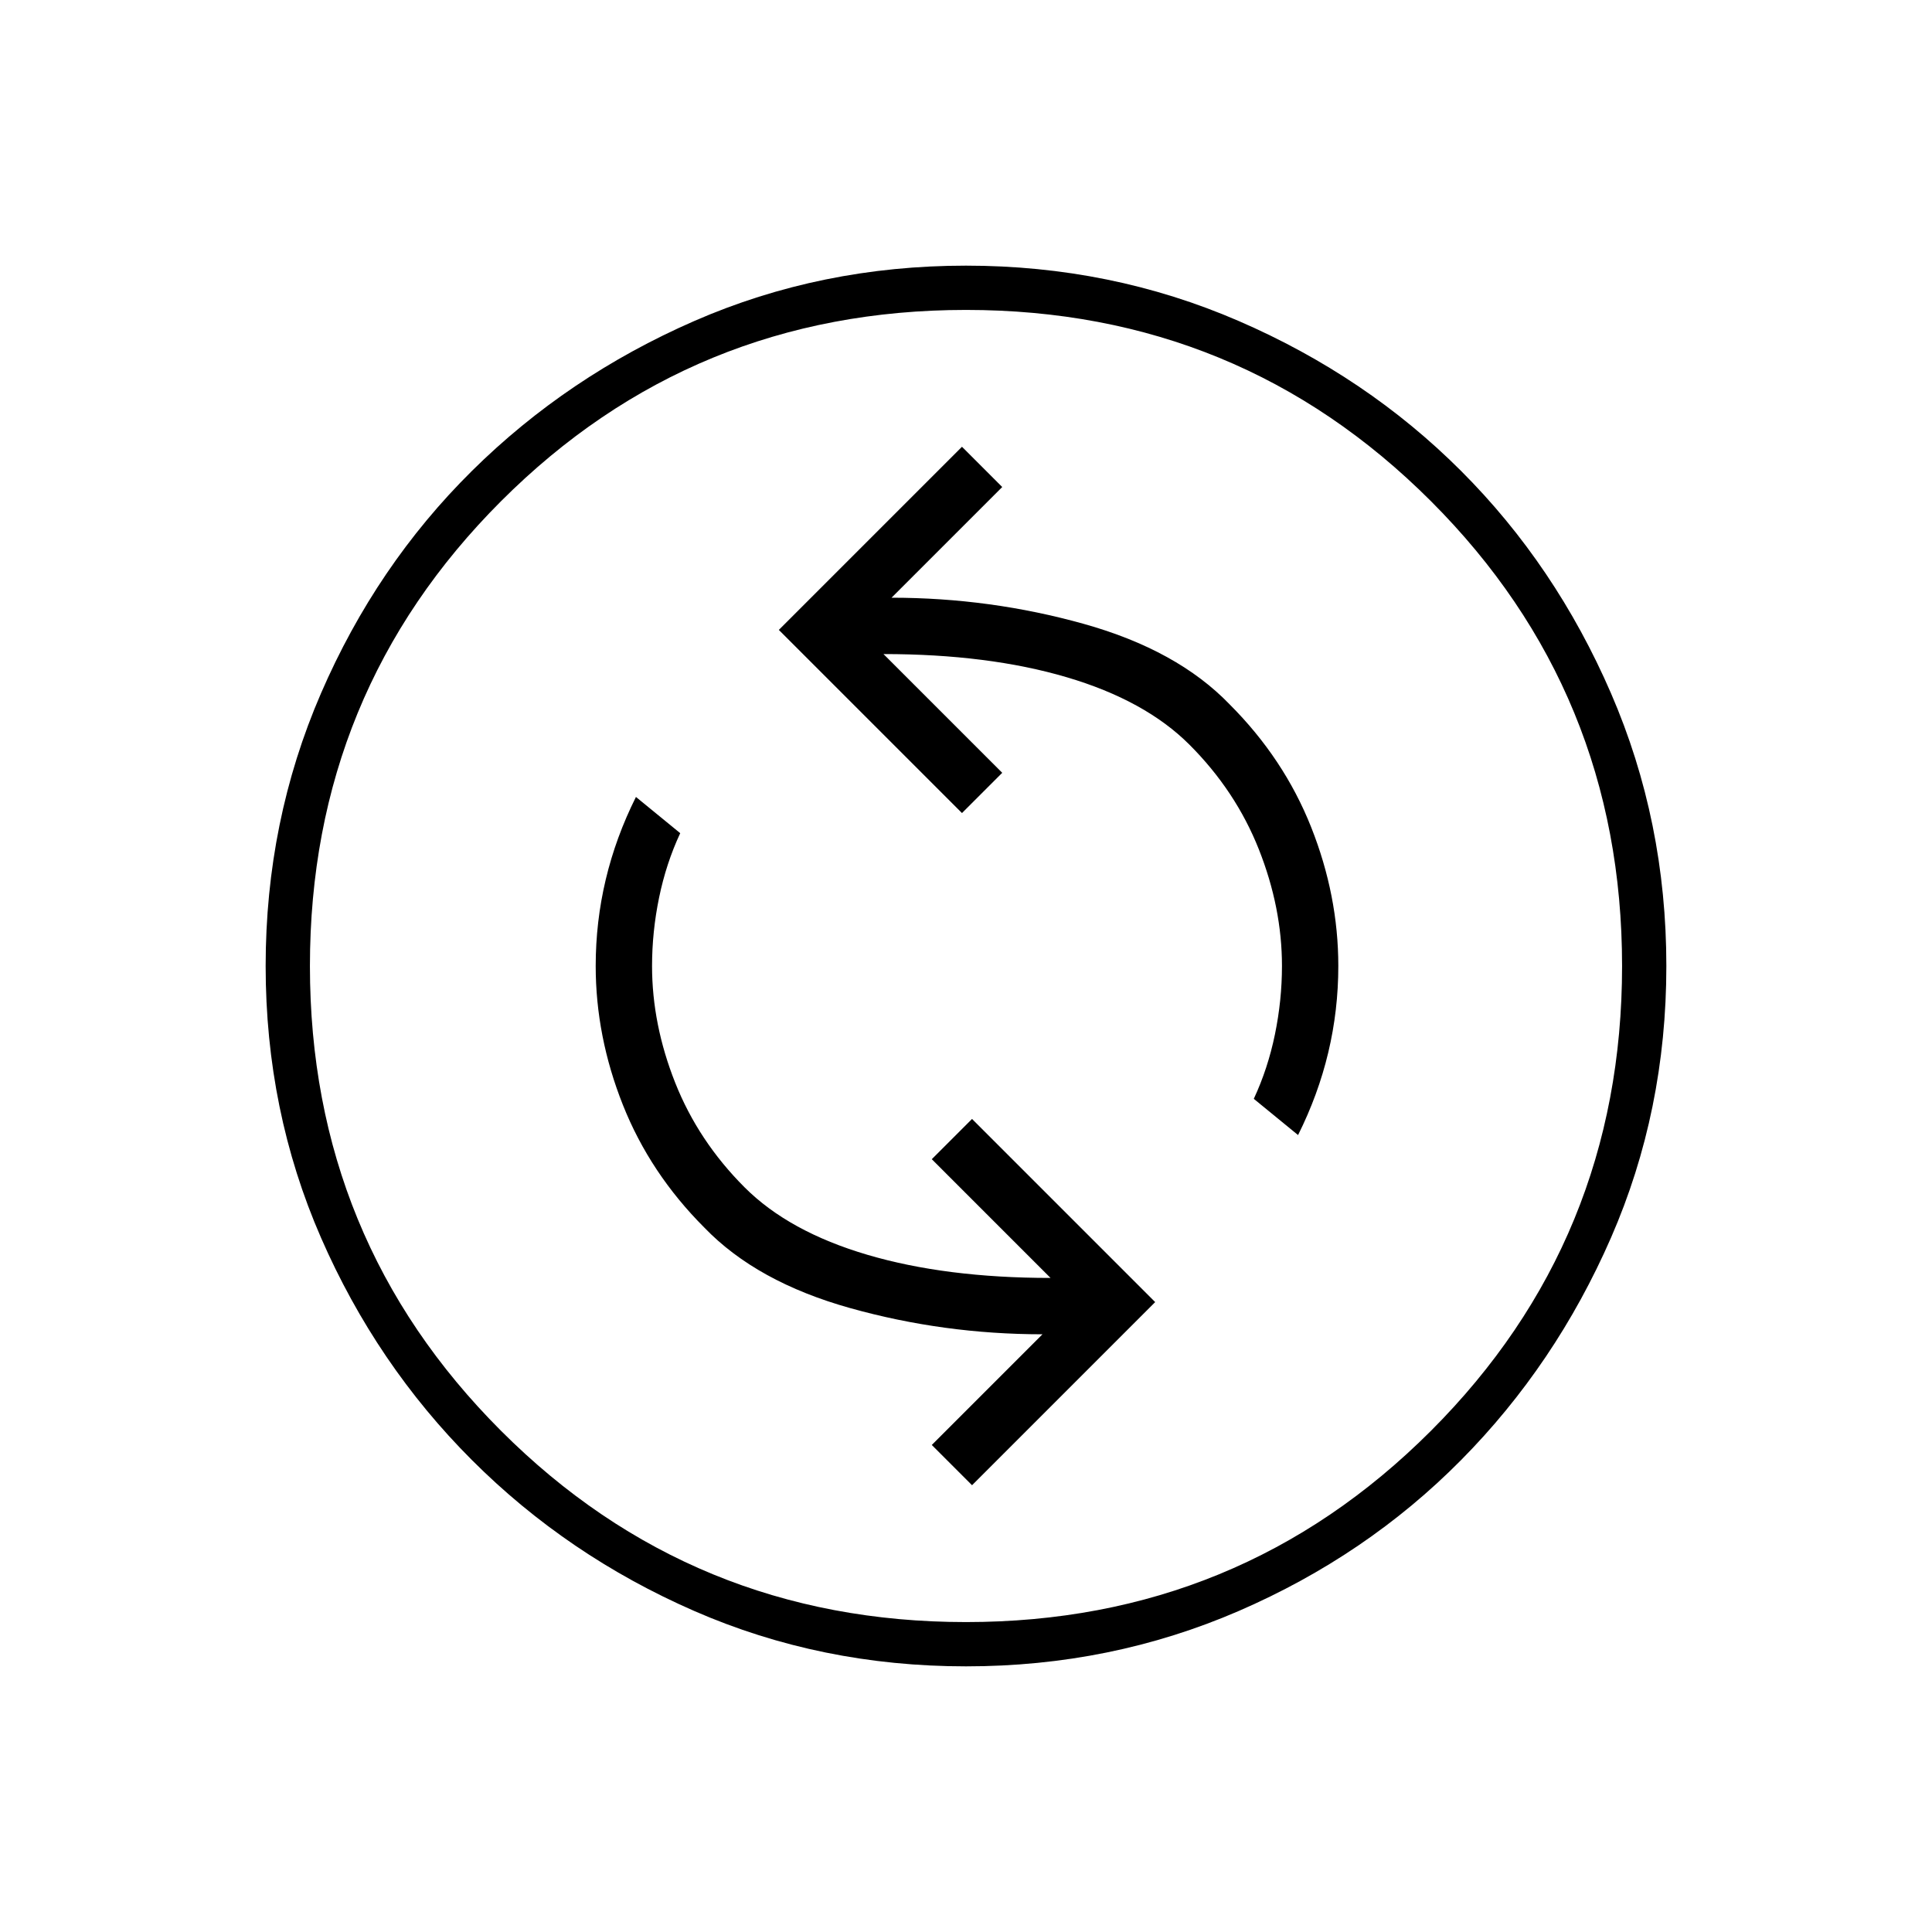 <svg xmlns="http://www.w3.org/2000/svg" width="48" height="48" viewBox="0 0 48 48"><path d="m24.15 36.9 4.55-4.55-4.55-4.55-1 1 2.95 2.95q-2.6 0-4.55-.575Q19.6 30.6 18.5 29.5q-1.15-1.15-1.725-2.6-.575-1.45-.575-2.9 0-.85.175-1.7t.525-1.6l-1.1-.9q-.5 1-.75 2.05-.25 1.05-.25 2.15 0 1.75.675 3.45.675 1.7 2.025 3.05 1.3 1.35 3.625 2 2.325.65 4.775.65l-2.75 2.75Zm8.1-8.7q.5-1 .75-2.05.25-1.05.25-2.15 0-1.75-.675-3.45-.675-1.7-2.025-3.05-1.3-1.35-3.625-2-2.325-.65-4.775-.65l2.75-2.75-1-1-4.55 4.55 4.55 4.55 1-1-2.95-2.95q2.6 0 4.55.575 1.95.575 3.05 1.675 1.15 1.15 1.725 2.6.575 1.45.575 2.9 0 .85-.175 1.7t-.525 1.6ZM24 41.4q-3.6 0-6.75-1.375t-5.525-3.75Q9.35 33.9 7.975 30.75 6.6 27.6 6.6 24t1.375-6.775q1.375-3.175 3.75-5.525Q14.1 9.35 17.25 7.975 20.4 6.6 24 6.6t6.775 1.375Q33.95 9.35 36.3 11.7q2.35 2.35 3.725 5.525Q41.4 20.4 41.4 24q0 3.6-1.375 6.75T36.3 36.275q-2.35 2.375-5.525 3.75Q27.6 41.4 24 41.4Zm0-1.1q6.8 0 11.55-4.75Q40.3 30.8 40.3 24q0-6.8-4.75-11.55Q30.8 7.7 24 7.7q-6.8 0-11.55 4.75Q7.7 17.2 7.7 24q0 6.8 4.75 11.55Q17.2 40.3 24 40.3ZM24 24Z"/></svg>